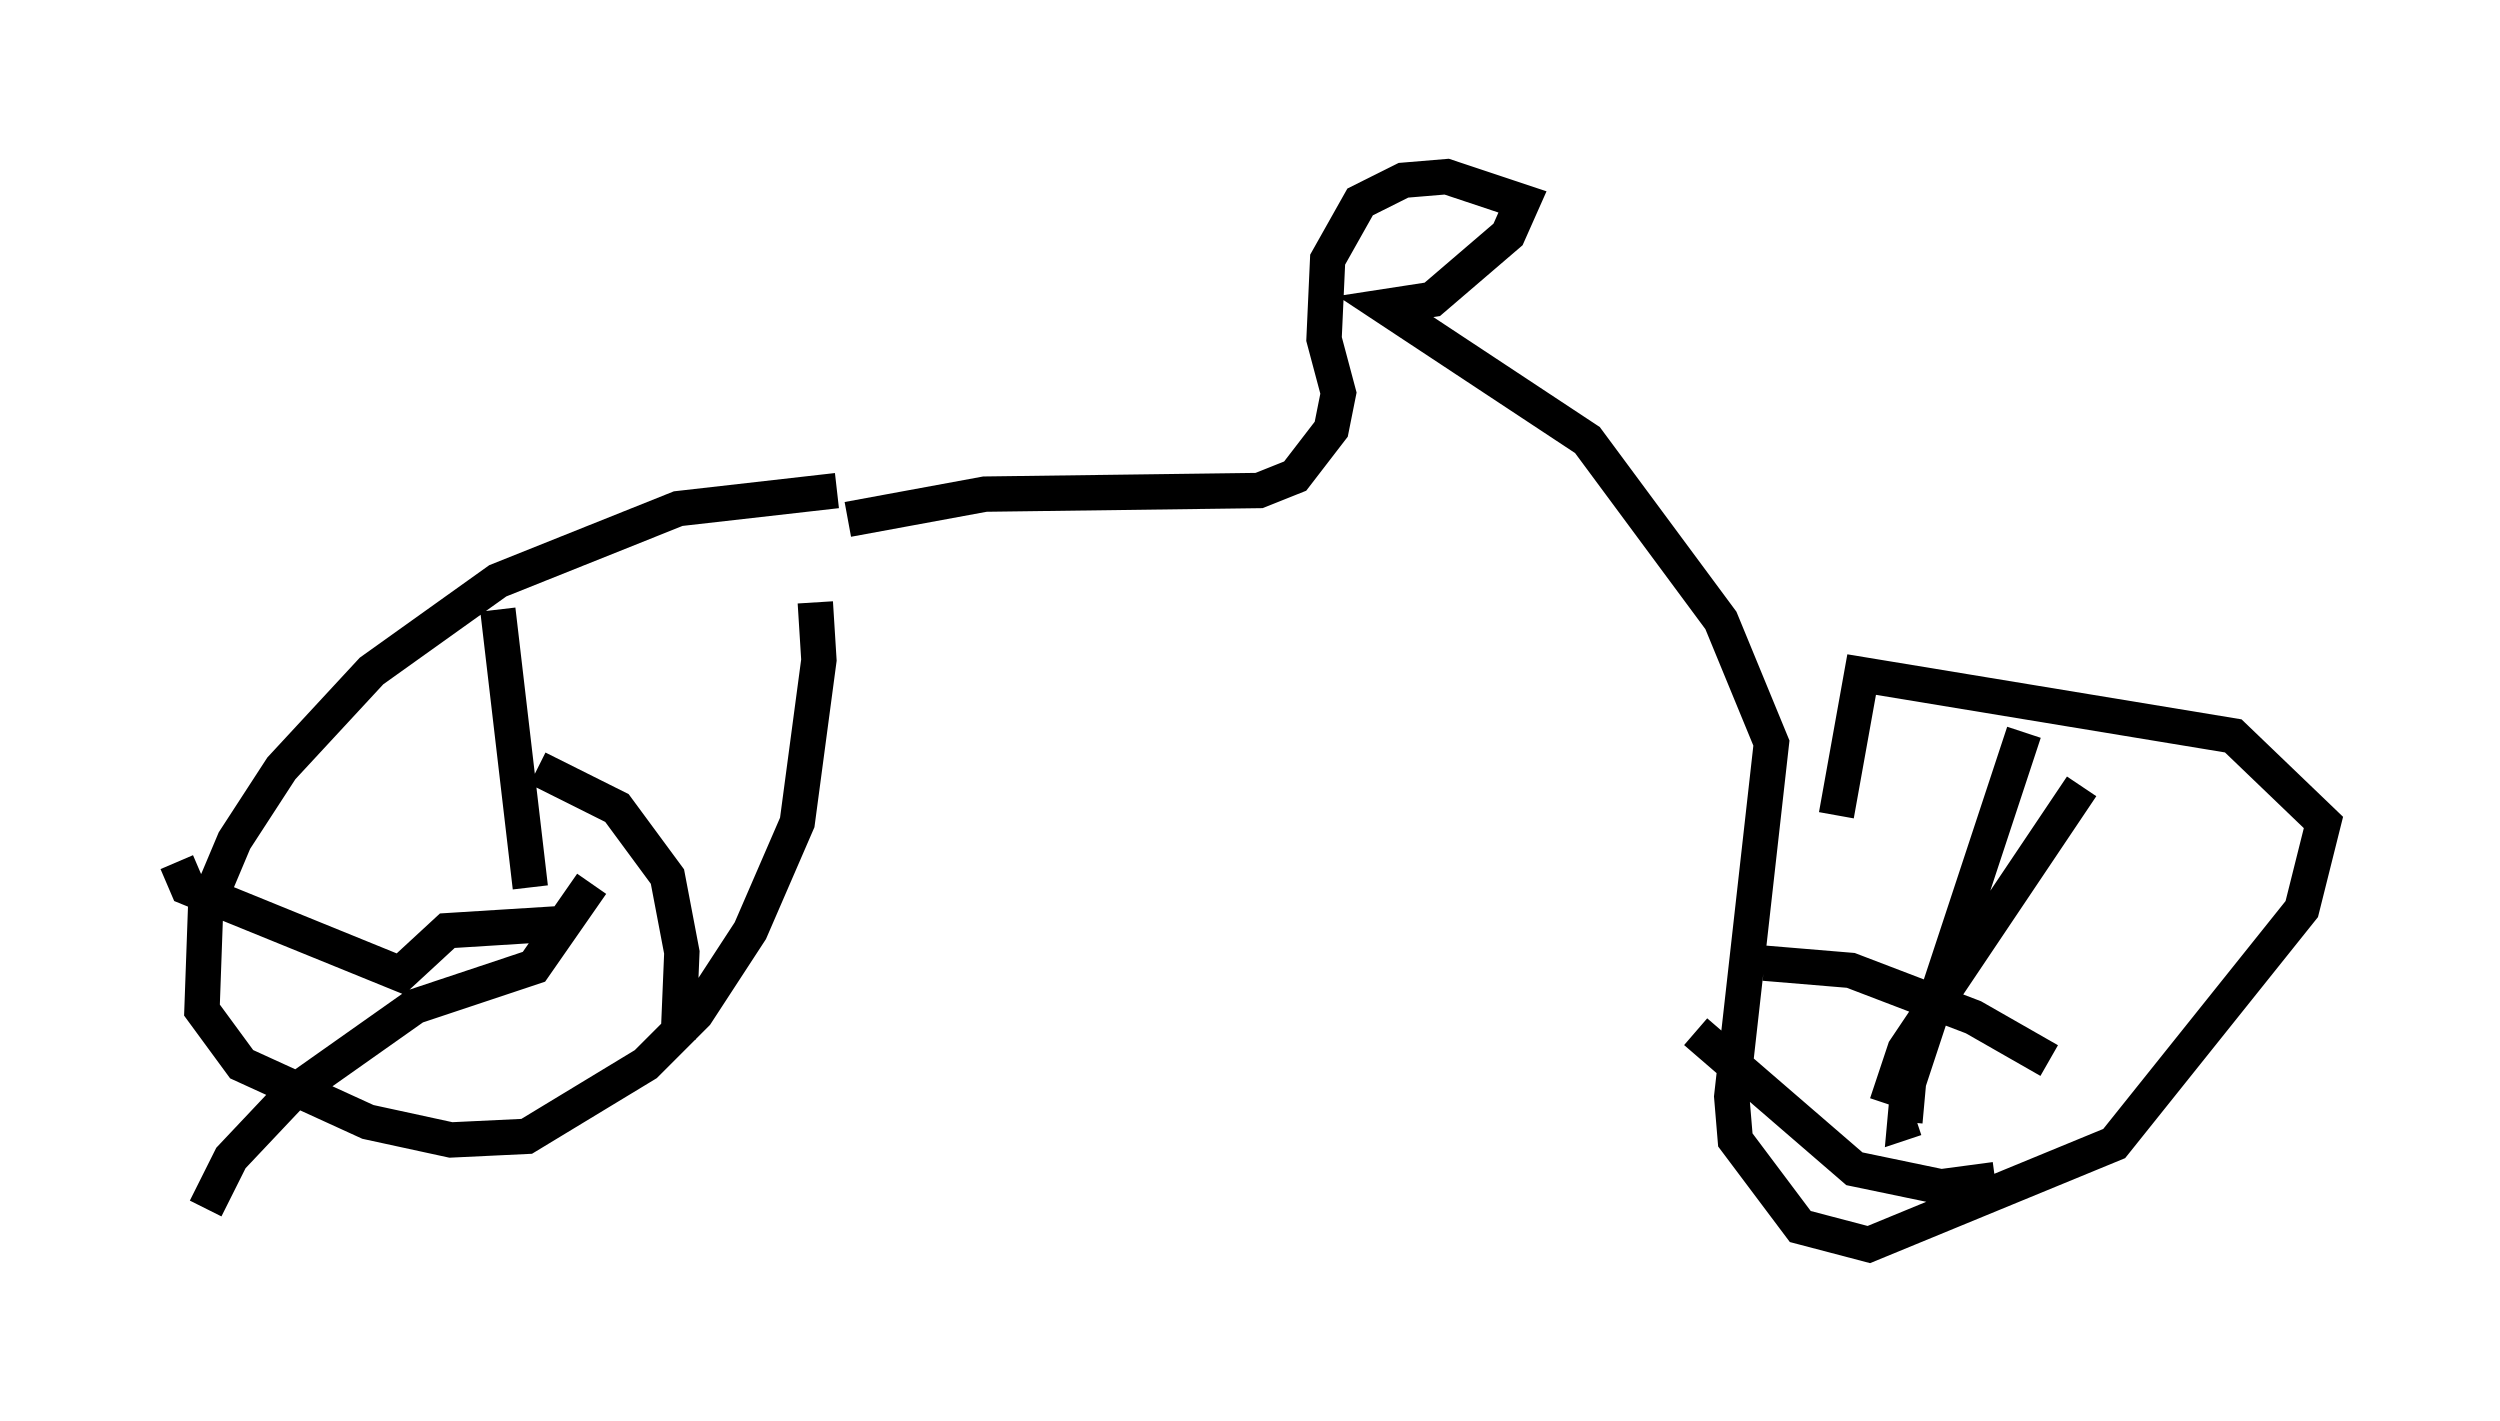 <?xml version="1.0" encoding="utf-8" ?>
<svg baseProfile="full" height="40.217" version="1.1" width="70.74" xmlns="http://www.w3.org/2000/svg" xmlns:ev="http://www.w3.org/2001/xml-events" xmlns:xlink="http://www.w3.org/1999/xlink"><defs /><rect fill="white" height="40.217" width="70.74" x="0" y="0" /><path d="M26.336, 14.188 m-2.654, -0.306 l-4.492, 0.51 -5.104, 2.042 l-3.573, 2.552 -2.552, 2.756 l-1.327, 2.042 -0.817, 1.94 l-0.102, 2.858 1.123, 1.531 l3.573, 1.633 2.348, 0.51 l2.144, -0.102 3.369, -2.042 l1.429, -1.429 1.531, -2.348 l1.327, -3.063 0.613, -4.594 l-0.102, -1.633 m-8.983, 0.204 l0.919, 7.861 m-10.004, -0.715 l0.306, 0.715 6.023, 2.45 l1.327, -1.225 3.267, -0.204 m-10.106, 8.065 l0.715, -1.429 1.735, -1.838 l3.471, -2.45 3.369, -1.123 l1.633, -2.348 m2.45, 4.39 l0.102, -2.45 -0.408, -2.144 l-1.429, -1.94 -2.246, -1.123 m8.779, -7.044 l3.879, -0.715 7.758, -0.102 l1.021, -0.408 1.021, -1.327 l0.204, -1.021 -0.408, -1.531 l0.102, -2.246 0.919, -1.633 l1.225, -0.613 1.225, -0.102 l2.144, 0.715 -0.408, 0.919 l-2.144, 1.838 -1.327, 0.204 l5.717, 3.777 3.777, 5.104 l1.429, 3.471 -1.123, 10.004 l0.102, 1.225 1.838, 2.45 l1.94, 0.51 6.942, -2.858 l5.308, -6.635 0.613, -2.45 l-2.552, -2.45 -10.515, -1.735 l-0.715, 3.981 m5.308, -2.348 l-3.267, 9.902 -0.102, 1.123 l0.306, -0.102 m-4.288, -4.39 l2.45, 0.204 3.471, 1.327 l2.144, 1.225 m-10.004, -0.817 l4.492, 3.879 2.45, 0.51 l1.531, -0.204 m-3.063, -2.144 l0.51, -1.531 5.002, -7.452 " fill="none" stroke="black" stroke-width="1" /></svg>